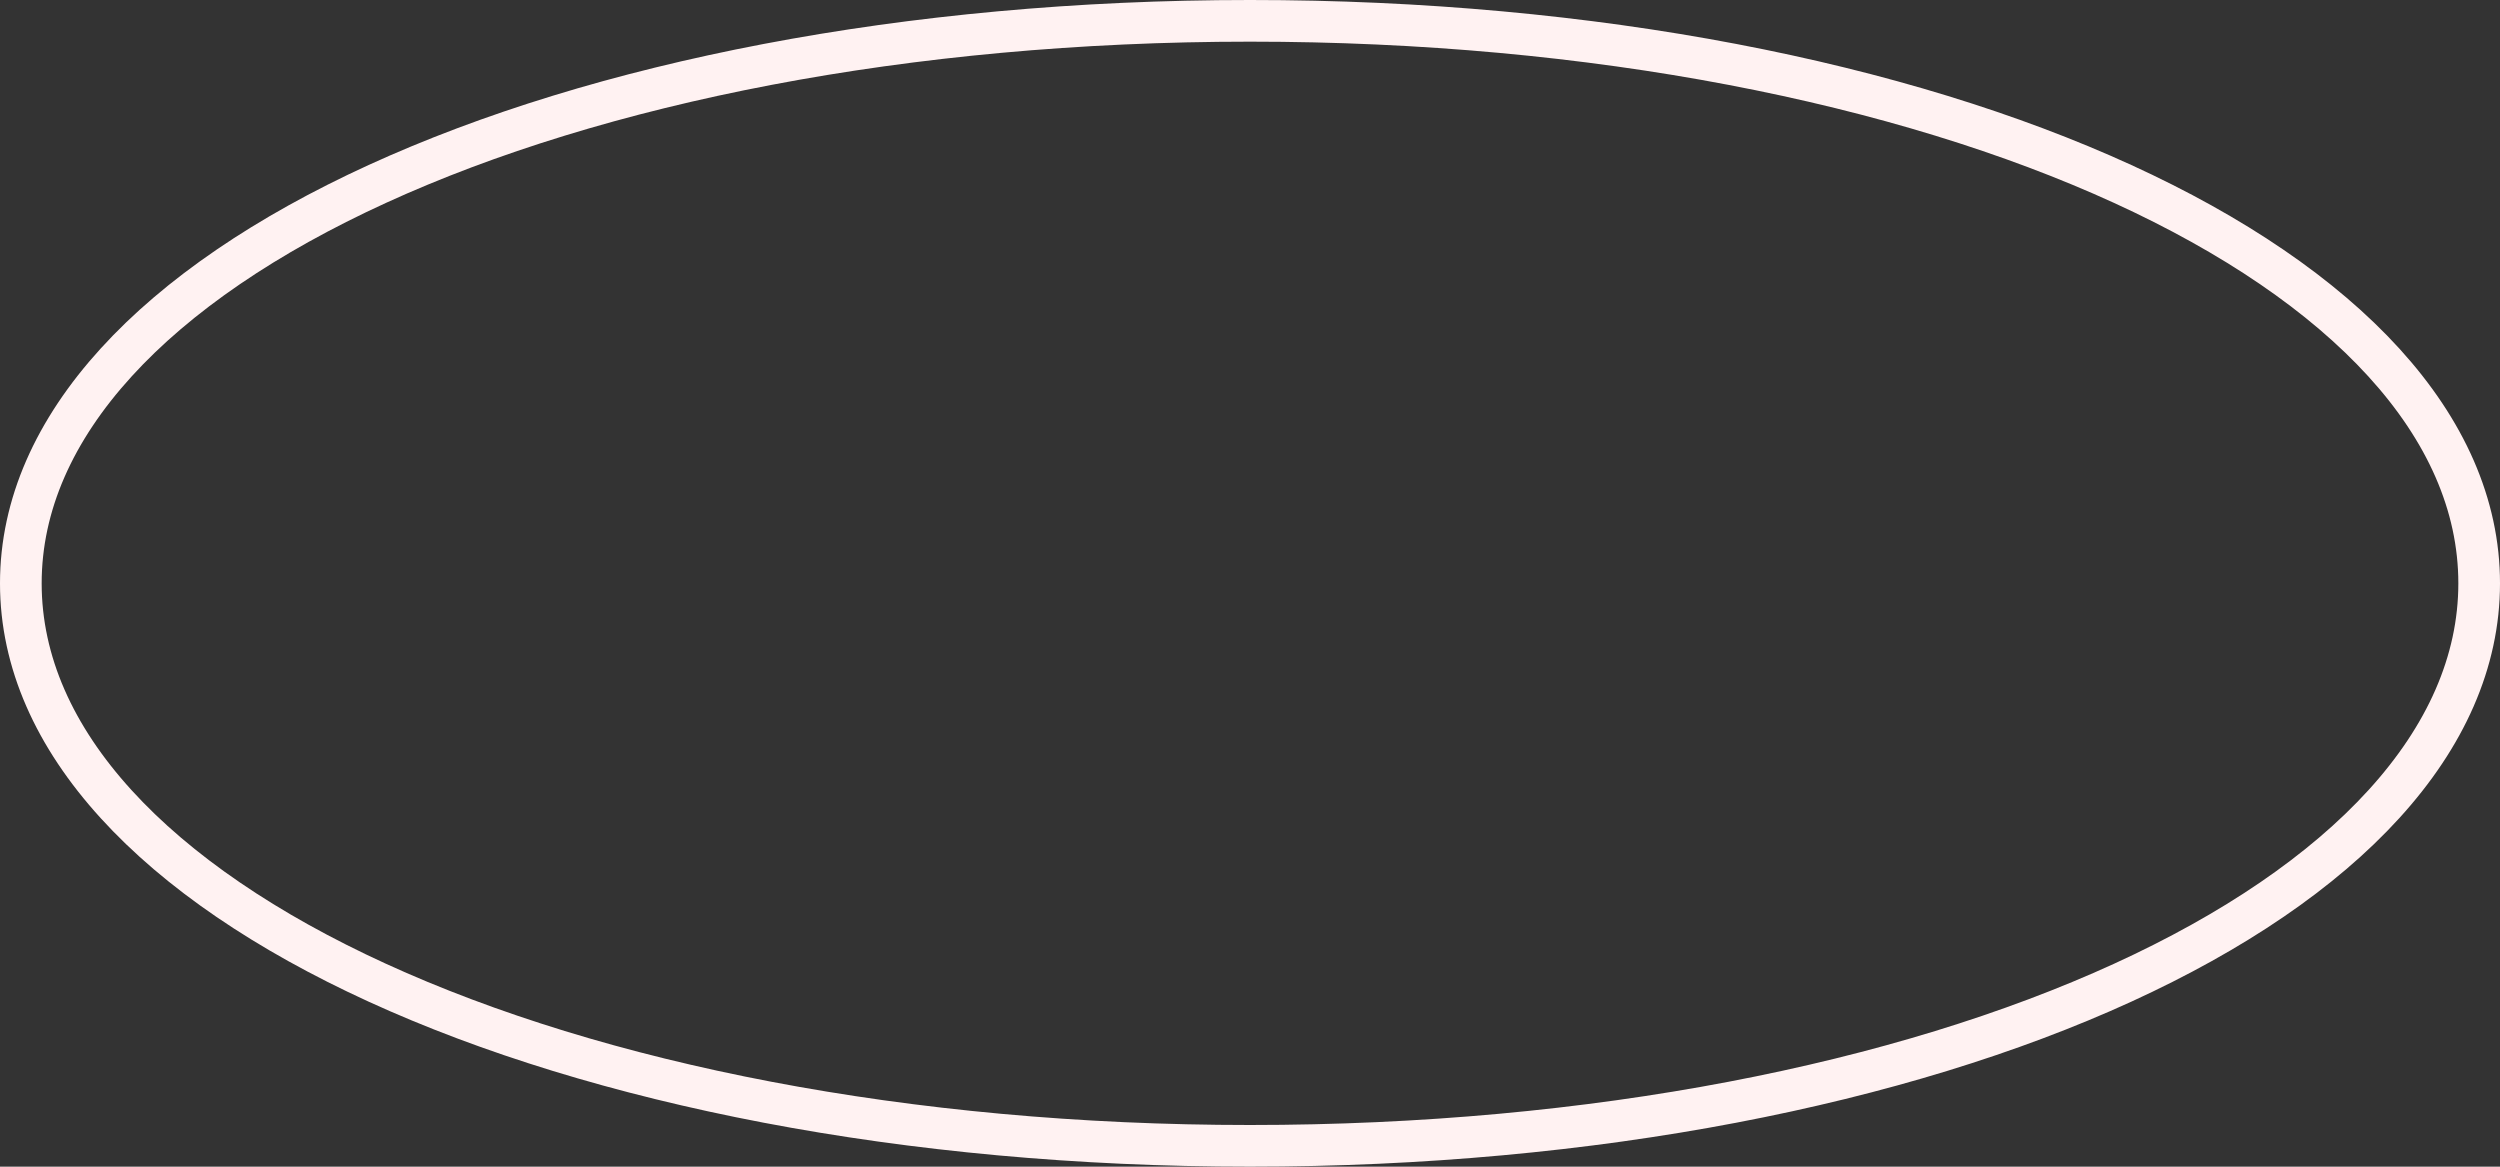 ﻿<?xml version="1.0" encoding="utf-8"?>
<svg version="1.1" xmlns:xlink="http://www.w3.org/1999/xlink" width="60px" height="28px" xmlns="http://www.w3.org/2000/svg">
  <rect width="100%" height="100%" fill="#333333" stroke="none"/>
  <g transform="matrix(1 0 0 1 -1002 -1119 )">
    <path d="M 1032 1119  C 1048.8 1119  1062 1125.16  1062 1133  C 1062 1140.84  1048.8 1147  1032 1147  C 1015.2 1147  1002 1140.84  1002 1133  C 1002 1125.16  1015.2 1119  1032 1119  Z " fill-rule="nonzero" fill="#ffffff" stroke="none" fill-opacity="0" />
    <path d="M 1032 1119.5  C 1048.52 1119.5  1061.5 1125.44  1061.5 1133  C 1061.5 1140.56  1048.52 1146.5  1032 1146.5  C 1015.48 1146.5  1002.5 1140.56  1002.5 1133  C 1002.5 1125.44  1015.48 1119.5  1032 1119.5  Z " stroke-width="1" stroke="#fff2f2" fill="none" />
  </g>
</svg>